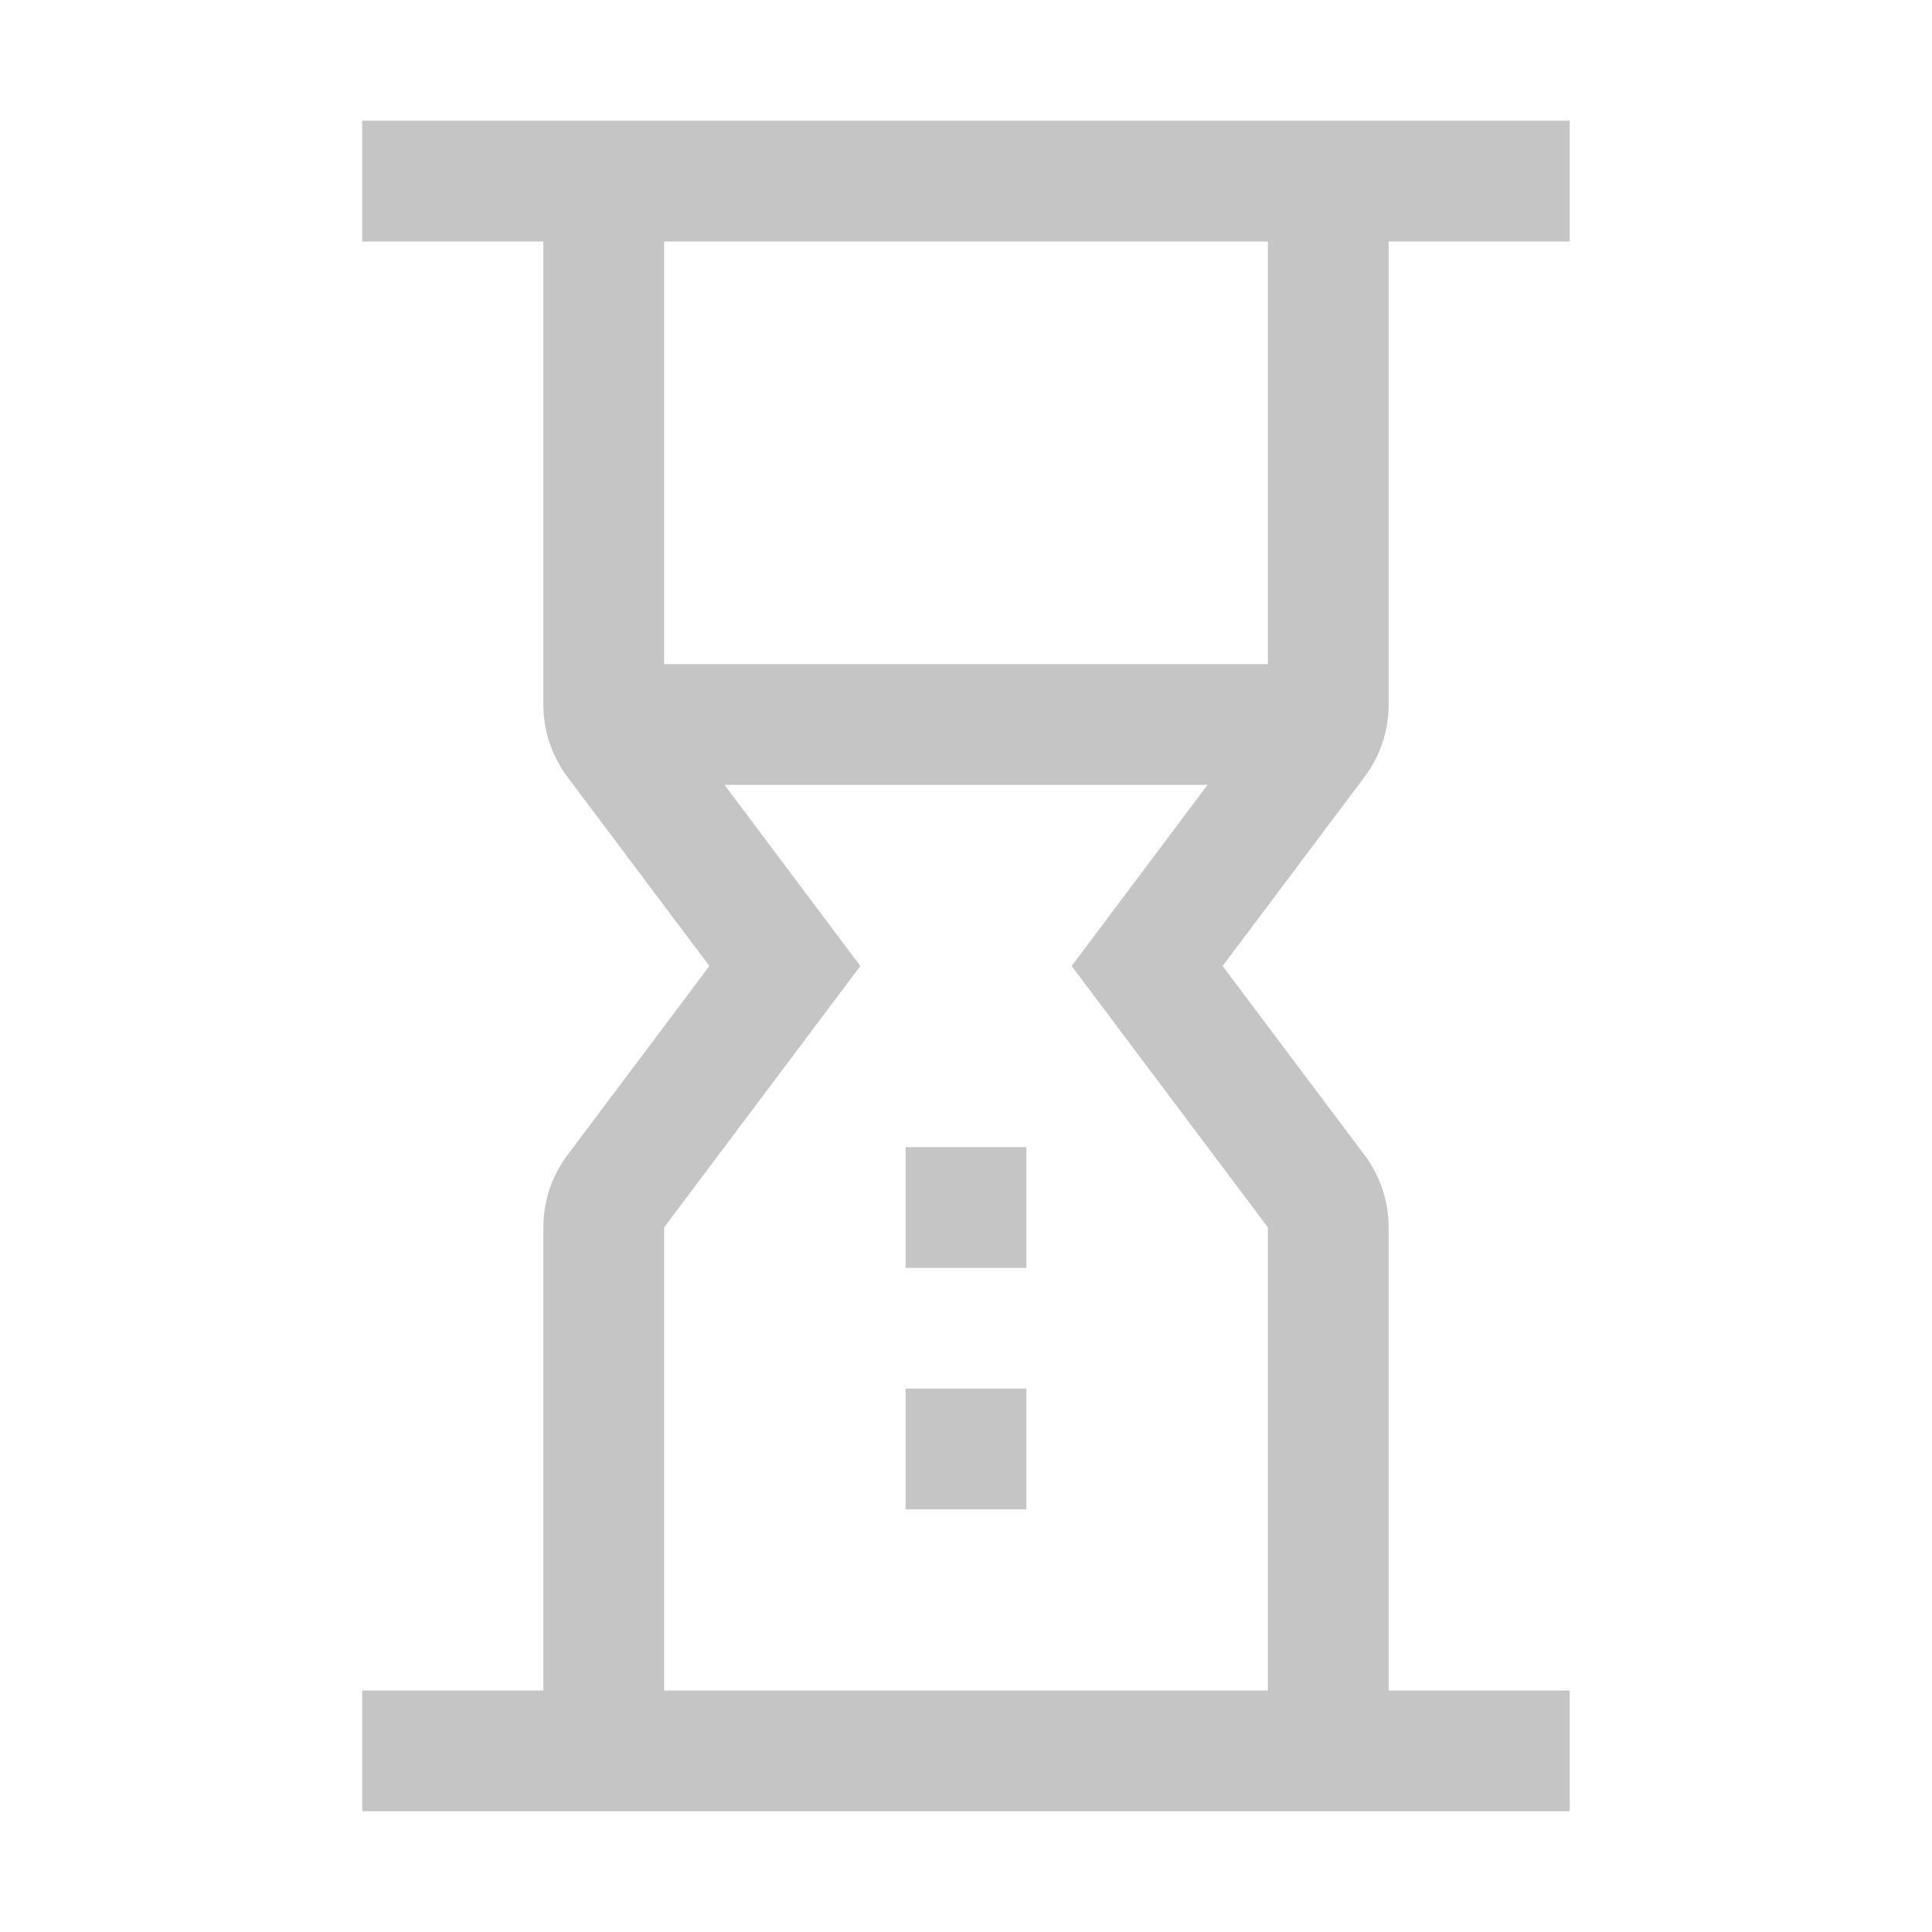 <svg id="icon" xmlns="http://www.w3.org/2000/svg" viewBox="0 0 32 32">
  <defs>
    <style>
      .cls-1 {
        fill: none;
      }
    </style>
  </defs>
  <title>hourglass</title>
  <rect x="15" y="19" width="2" height="2" style="fill:#C5C5C5"/>
  <rect x="15" y="23" width="2" height="2" style="fill:#C5C5C5"/>
  <path d="M23,11.67V4h3V2H6V4H9v7.67a2,2,0,0,0,.4,1.2L11.75,16,9.4,19.13a2,2,0,0,0-.4,1.2V28H6v2H26V28H23V20.33a2,2,0,0,0-.4-1.2L20.25,16l2.35-3.13A2,2,0,0,0,23,11.67ZM21,4v7H11V4Zm0,16.33V28H11V20.33L14.25,16,12,13h8l-2.25,3Z" transform="translate(0)" style="fill:#C5C5C5"/>
  <rect id="_Transparent_Rectangle_" data-name="&lt;Transparent Rectangle&gt;" class="cls-1" width="32" height="32" />
</svg>
